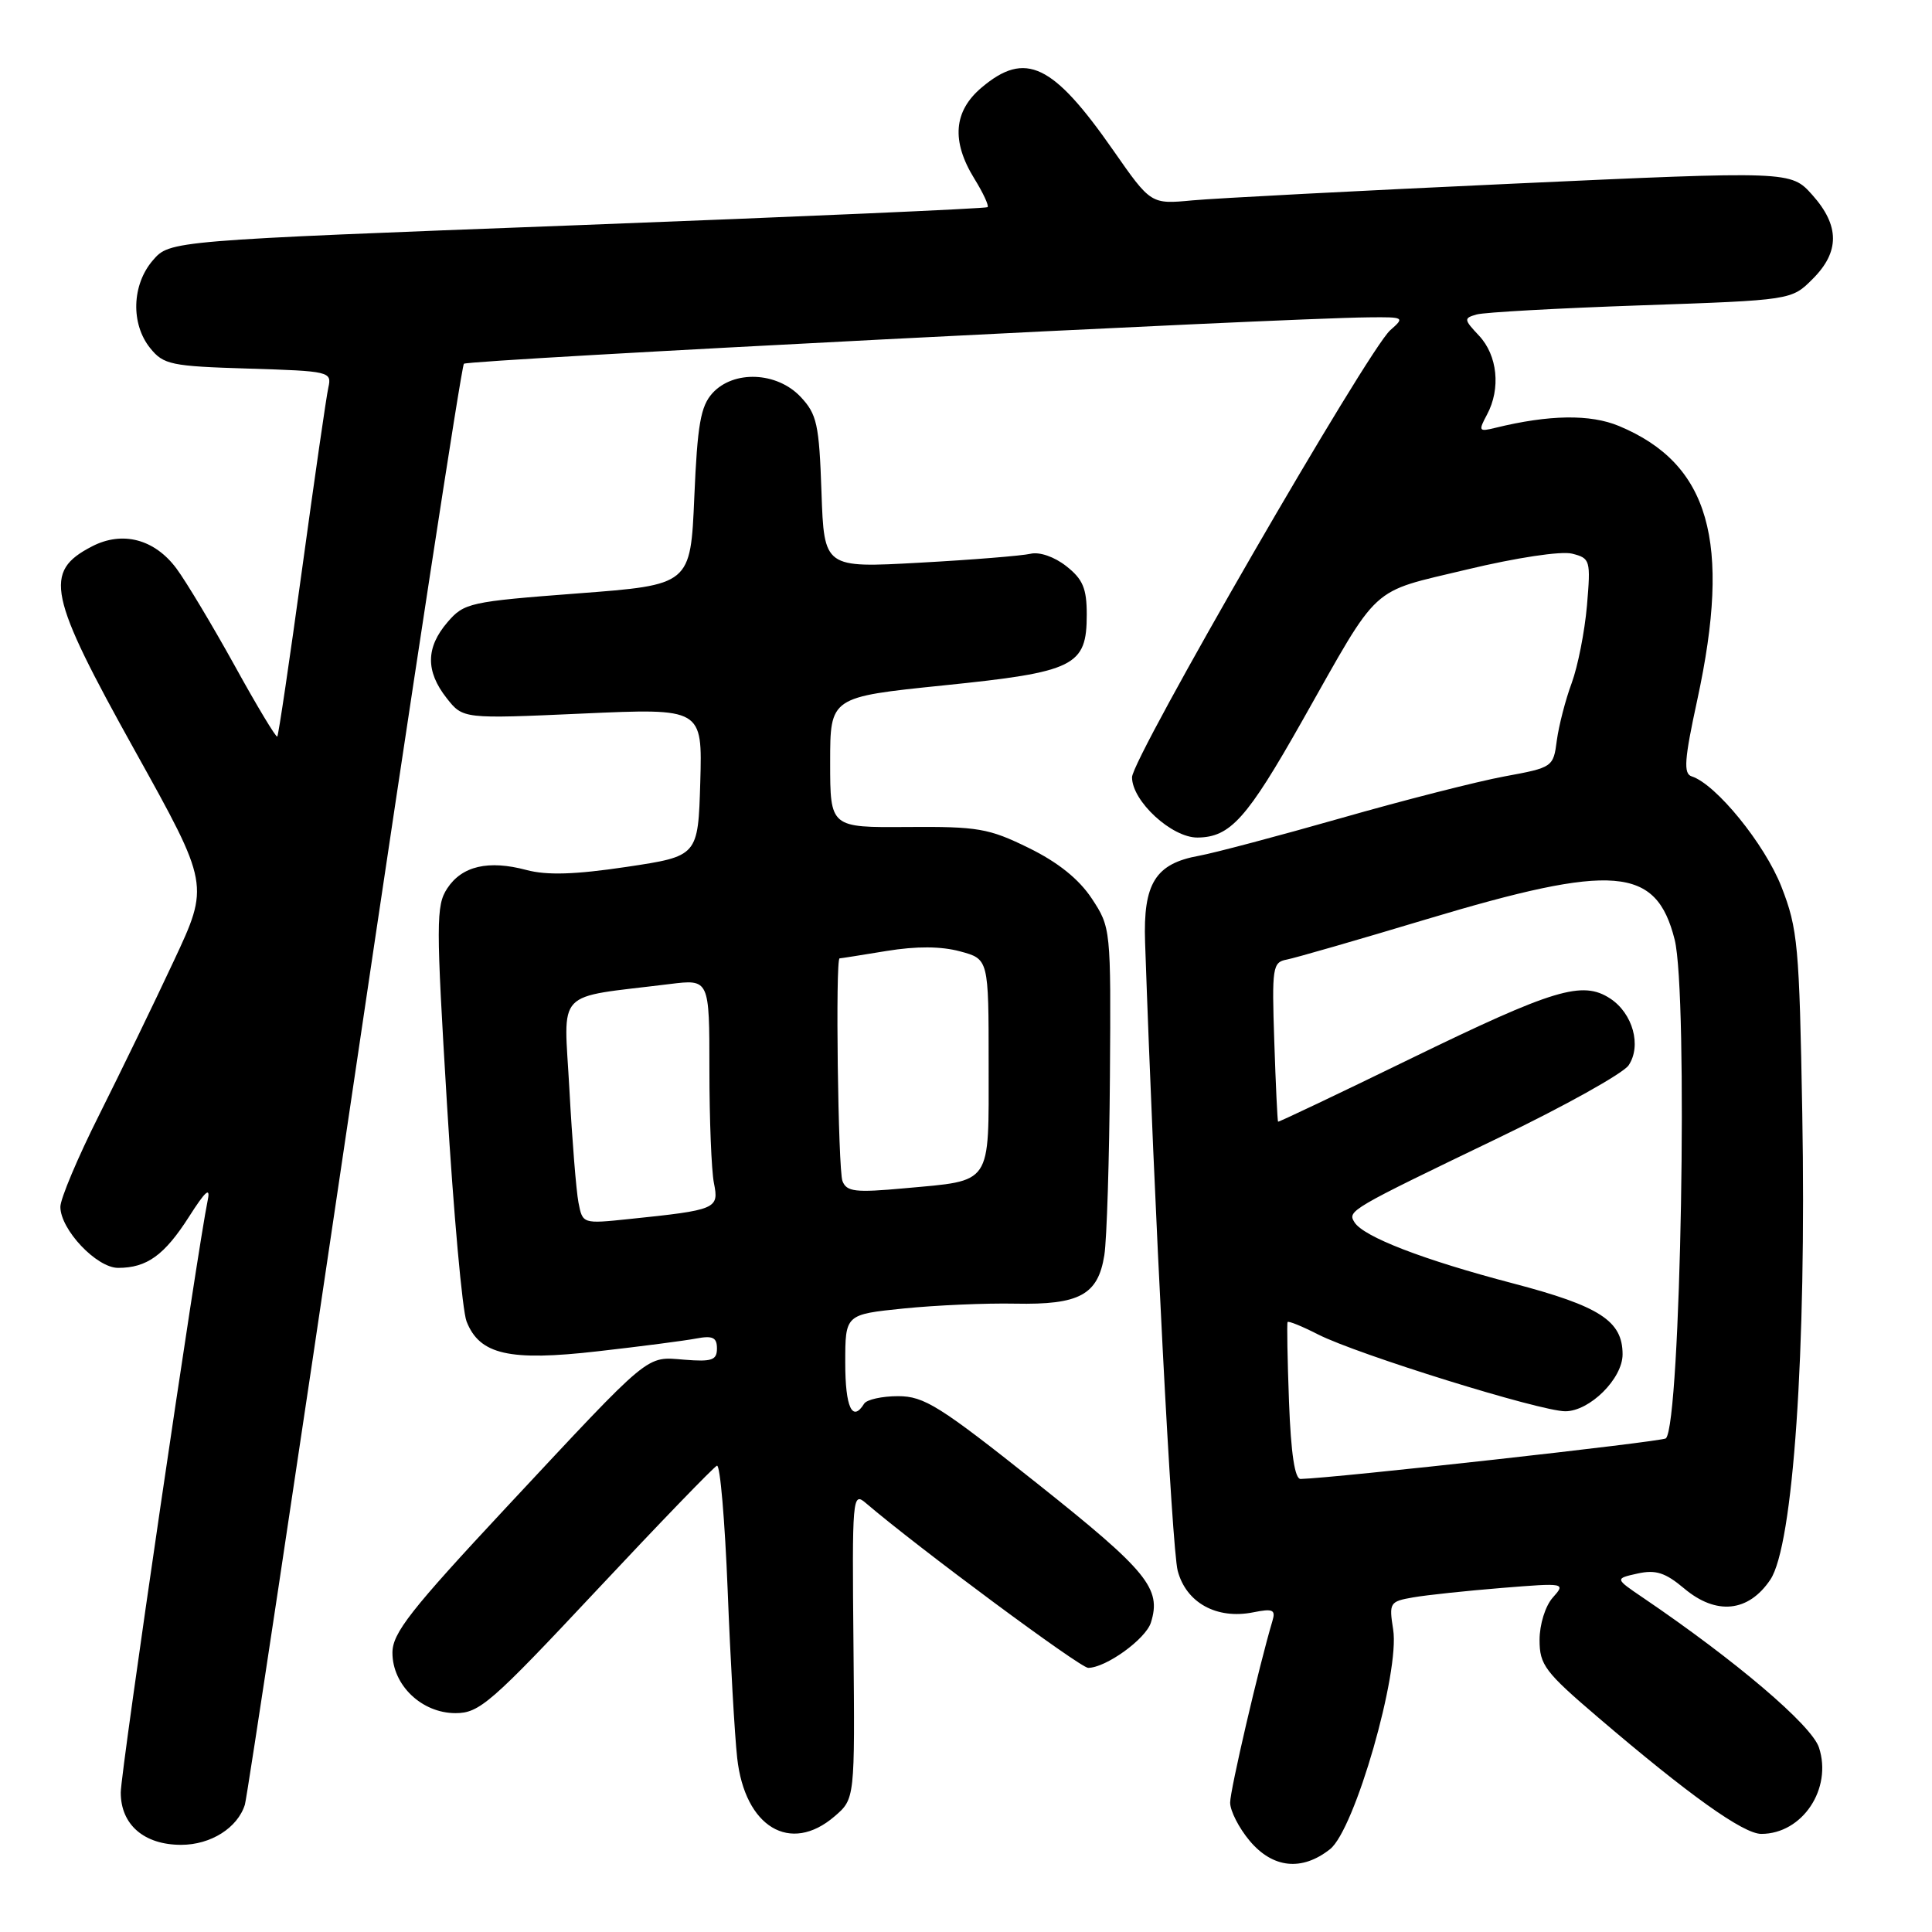 <?xml version="1.0" encoding="UTF-8" standalone="no"?>
<!DOCTYPE svg PUBLIC "-//W3C//DTD SVG 1.1//EN" "http://www.w3.org/Graphics/SVG/1.1/DTD/svg11.dtd" >
<svg xmlns="http://www.w3.org/2000/svg" xmlns:xlink="http://www.w3.org/1999/xlink" version="1.1" viewBox="0 0 256 256">
 <g >
 <path fill="currentColor"
d=" M 176.23 245.03 C 179.51 242.46 185.51 221.57 184.60 215.91 C 184.04 212.37 184.14 212.20 187.26 211.66 C 189.04 211.35 194.32 210.79 199.00 210.41 C 207.40 209.73 207.48 209.75 205.75 211.69 C 204.76 212.80 204.00 215.25 204.00 217.30 C 204.00 220.61 204.71 221.55 211.75 227.56 C 223.80 237.86 231.00 243.00 233.38 243.00 C 238.83 243.00 242.82 237.01 241.02 231.55 C 240.04 228.59 230.02 220.06 217.70 211.70 C 213.97 209.17 213.97 209.17 216.99 208.50 C 219.40 207.97 220.66 208.38 223.15 210.47 C 227.41 214.06 231.68 213.63 234.58 209.31 C 237.61 204.79 239.37 179.08 238.81 147.50 C 238.42 125.27 238.22 123.06 236.05 117.50 C 233.84 111.85 227.38 103.90 224.15 102.87 C 223.05 102.51 223.18 100.65 224.90 92.73 C 229.45 71.72 226.52 61.46 214.53 56.45 C 210.72 54.86 205.28 54.94 198.14 56.69 C 195.94 57.23 195.87 57.12 197.04 54.93 C 198.88 51.49 198.43 47.09 195.98 44.48 C 193.95 42.32 193.94 42.16 195.66 41.67 C 196.67 41.38 206.47 40.84 217.44 40.46 C 237.39 39.77 237.39 39.77 240.19 36.96 C 243.79 33.37 243.77 29.90 240.15 25.84 C 237.30 22.65 237.30 22.65 200.40 24.34 C 180.10 25.27 161.03 26.27 158.00 26.55 C 152.50 27.07 152.50 27.07 147.52 19.93 C 139.51 8.44 135.88 6.70 130.08 11.59 C 126.35 14.73 126.03 18.69 129.11 23.68 C 130.28 25.57 131.06 27.26 130.86 27.45 C 130.66 27.63 106.20 28.71 76.50 29.84 C 22.50 31.89 22.50 31.89 20.25 34.50 C 17.46 37.74 17.31 42.93 19.91 46.14 C 21.67 48.32 22.67 48.53 32.91 48.84 C 43.68 49.17 43.98 49.24 43.51 51.34 C 43.24 52.53 41.68 63.36 40.03 75.40 C 38.38 87.45 36.90 97.44 36.74 97.60 C 36.58 97.76 34.03 93.53 31.09 88.19 C 28.14 82.86 24.67 77.07 23.38 75.33 C 20.48 71.43 16.23 70.31 12.19 72.40 C 5.72 75.75 6.35 78.76 17.88 99.48 C 27.76 117.24 27.76 117.24 23.01 127.37 C 20.41 132.94 15.96 142.10 13.14 147.73 C 10.31 153.36 8.00 158.84 8.00 159.91 C 8.00 162.92 12.80 168.00 15.65 168.00 C 19.47 168.00 21.79 166.32 25.06 161.20 C 27.20 157.84 27.90 157.21 27.53 159.00 C 26.16 165.58 16.00 234.74 16.00 237.52 C 16.00 241.78 19.09 244.45 24.00 244.45 C 27.93 244.45 31.49 242.20 32.45 239.12 C 32.73 238.23 39.24 195.04 46.92 143.14 C 54.60 91.25 61.15 48.52 61.47 48.20 C 62.00 47.67 169.33 42.17 181.36 42.05 C 186.08 42.00 186.16 42.05 184.22 43.75 C 181.27 46.34 150.00 100.46 150.00 102.99 C 150.00 106.16 155.26 111.00 158.67 110.98 C 163.02 110.94 165.22 108.49 172.56 95.50 C 182.97 77.09 181.32 78.60 194.39 75.46 C 200.94 73.89 206.85 73.00 208.30 73.36 C 210.72 73.97 210.79 74.21 210.28 80.25 C 209.98 83.69 209.07 88.30 208.26 90.50 C 207.44 92.70 206.56 96.12 206.29 98.09 C 205.83 101.65 205.75 101.70 199.34 102.88 C 195.78 103.54 186.03 106.02 177.68 108.41 C 169.33 110.79 160.87 113.03 158.89 113.39 C 153.10 114.43 151.46 117.05 151.73 124.86 C 152.94 160.11 155.28 205.21 156.05 208.13 C 157.17 212.38 161.22 214.61 166.07 213.64 C 168.65 213.12 169.05 213.30 168.61 214.76 C 166.82 220.77 163.00 237.19 163.00 238.85 C 163.00 239.95 164.17 242.23 165.59 243.92 C 168.65 247.56 172.50 247.97 176.23 245.03 Z  M 110.58 240.68 C 113.28 238.36 113.28 238.36 113.09 217.98 C 112.90 198.42 112.96 197.65 114.70 199.14 C 121.62 205.06 143.13 221.00 144.19 221.00 C 146.54 220.99 151.81 217.19 152.50 215.00 C 153.93 210.49 152.05 208.19 137.45 196.58 C 124.51 186.29 122.46 185.00 119.00 185.00 C 116.87 185.00 114.84 185.45 114.50 186.00 C 112.94 188.52 112.00 186.47 112.00 180.59 C 112.00 174.17 112.00 174.17 119.75 173.38 C 124.01 172.95 130.65 172.66 134.50 172.74 C 143.05 172.91 145.49 171.58 146.33 166.32 C 146.66 164.22 146.99 153.59 147.07 142.71 C 147.21 123.05 147.19 122.89 144.66 119.05 C 142.95 116.47 140.18 114.25 136.30 112.35 C 131.02 109.76 129.58 109.51 120.25 109.58 C 110.00 109.66 110.00 109.66 110.00 101.01 C 110.00 92.36 110.00 92.36 125.01 90.82 C 142.45 89.04 144.00 88.27 144.00 81.42 C 144.00 77.96 143.48 76.74 141.29 75.02 C 139.72 73.78 137.73 73.09 136.54 73.38 C 135.42 73.64 128.81 74.18 121.85 74.56 C 109.20 75.26 109.20 75.26 108.85 65.21 C 108.54 56.20 108.25 54.89 106.08 52.58 C 102.95 49.26 97.20 49.02 94.40 52.10 C 92.84 53.83 92.41 56.25 92.00 65.85 C 91.50 77.50 91.50 77.50 76.55 78.63 C 62.23 79.72 61.50 79.88 59.30 82.44 C 56.42 85.79 56.38 88.94 59.18 92.50 C 61.35 95.26 61.35 95.26 77.21 94.55 C 93.07 93.84 93.07 93.84 92.79 103.64 C 92.50 113.45 92.50 113.45 83.01 114.87 C 76.17 115.89 72.47 116.00 69.76 115.28 C 64.71 113.93 61.21 114.75 59.26 117.72 C 57.77 119.99 57.77 122.29 59.23 146.35 C 60.10 160.73 61.26 173.67 61.82 175.09 C 63.54 179.50 67.49 180.40 79.23 179.05 C 84.88 178.41 90.74 177.65 92.25 177.36 C 94.44 176.95 95.00 177.22 95.00 178.68 C 95.00 180.23 94.33 180.46 90.71 180.17 C 85.50 179.76 86.52 178.92 67.12 199.70 C 54.38 213.36 52.00 216.39 52.00 219.00 C 52.00 223.29 55.88 227.00 60.36 227.00 C 63.52 227.00 65.06 225.66 79.03 210.75 C 87.40 201.81 94.59 194.37 95.00 194.21 C 95.42 194.05 96.05 201.47 96.42 210.71 C 96.78 219.94 97.35 229.95 97.68 232.93 C 98.69 242.10 104.72 245.72 110.58 240.68 Z  M 170.80 185.75 C 170.59 180.11 170.51 175.36 170.61 175.18 C 170.72 175.00 172.54 175.74 174.65 176.82 C 179.89 179.48 204.09 187.00 207.41 187.00 C 210.64 187.00 215.00 182.68 215.00 179.46 C 215.00 175.03 212.00 173.08 200.50 170.06 C 188.59 166.94 180.66 163.88 179.47 161.95 C 178.53 160.44 178.81 160.28 198.50 150.80 C 207.30 146.57 215.08 142.23 215.80 141.16 C 217.54 138.56 216.36 134.28 213.36 132.31 C 209.67 129.90 205.92 131.03 186.89 140.29 C 177.33 144.95 169.43 148.70 169.35 148.63 C 169.27 148.56 169.04 143.78 168.85 138.01 C 168.52 128.18 168.62 127.50 170.50 127.15 C 171.60 126.94 179.93 124.54 189.00 121.81 C 213.89 114.34 219.45 114.79 221.90 124.50 C 223.71 131.71 222.72 188.62 220.74 190.59 C 220.30 191.03 176.81 195.86 172.34 195.97 C 171.57 195.99 171.06 192.64 170.80 185.75 Z  M 76.65 159.34 C 76.35 157.78 75.81 151.05 75.45 144.38 C 74.72 130.80 73.28 132.31 88.75 130.39 C 94.00 129.74 94.00 129.74 94.00 141.75 C 94.00 148.35 94.27 155.11 94.60 156.77 C 95.29 160.19 94.95 160.33 83.35 161.53 C 77.20 162.17 77.20 162.17 76.65 159.34 Z  M 111.63 156.49 C 111.05 154.97 110.68 127.01 111.25 126.99 C 111.39 126.99 114.18 126.55 117.46 126.01 C 121.43 125.36 124.69 125.38 127.21 126.06 C 131.00 127.08 131.00 127.08 131.00 141.00 C 131.00 157.22 131.57 156.38 119.88 157.45 C 113.32 158.05 112.18 157.92 111.63 156.49 Z "/>
</g>
</svg>